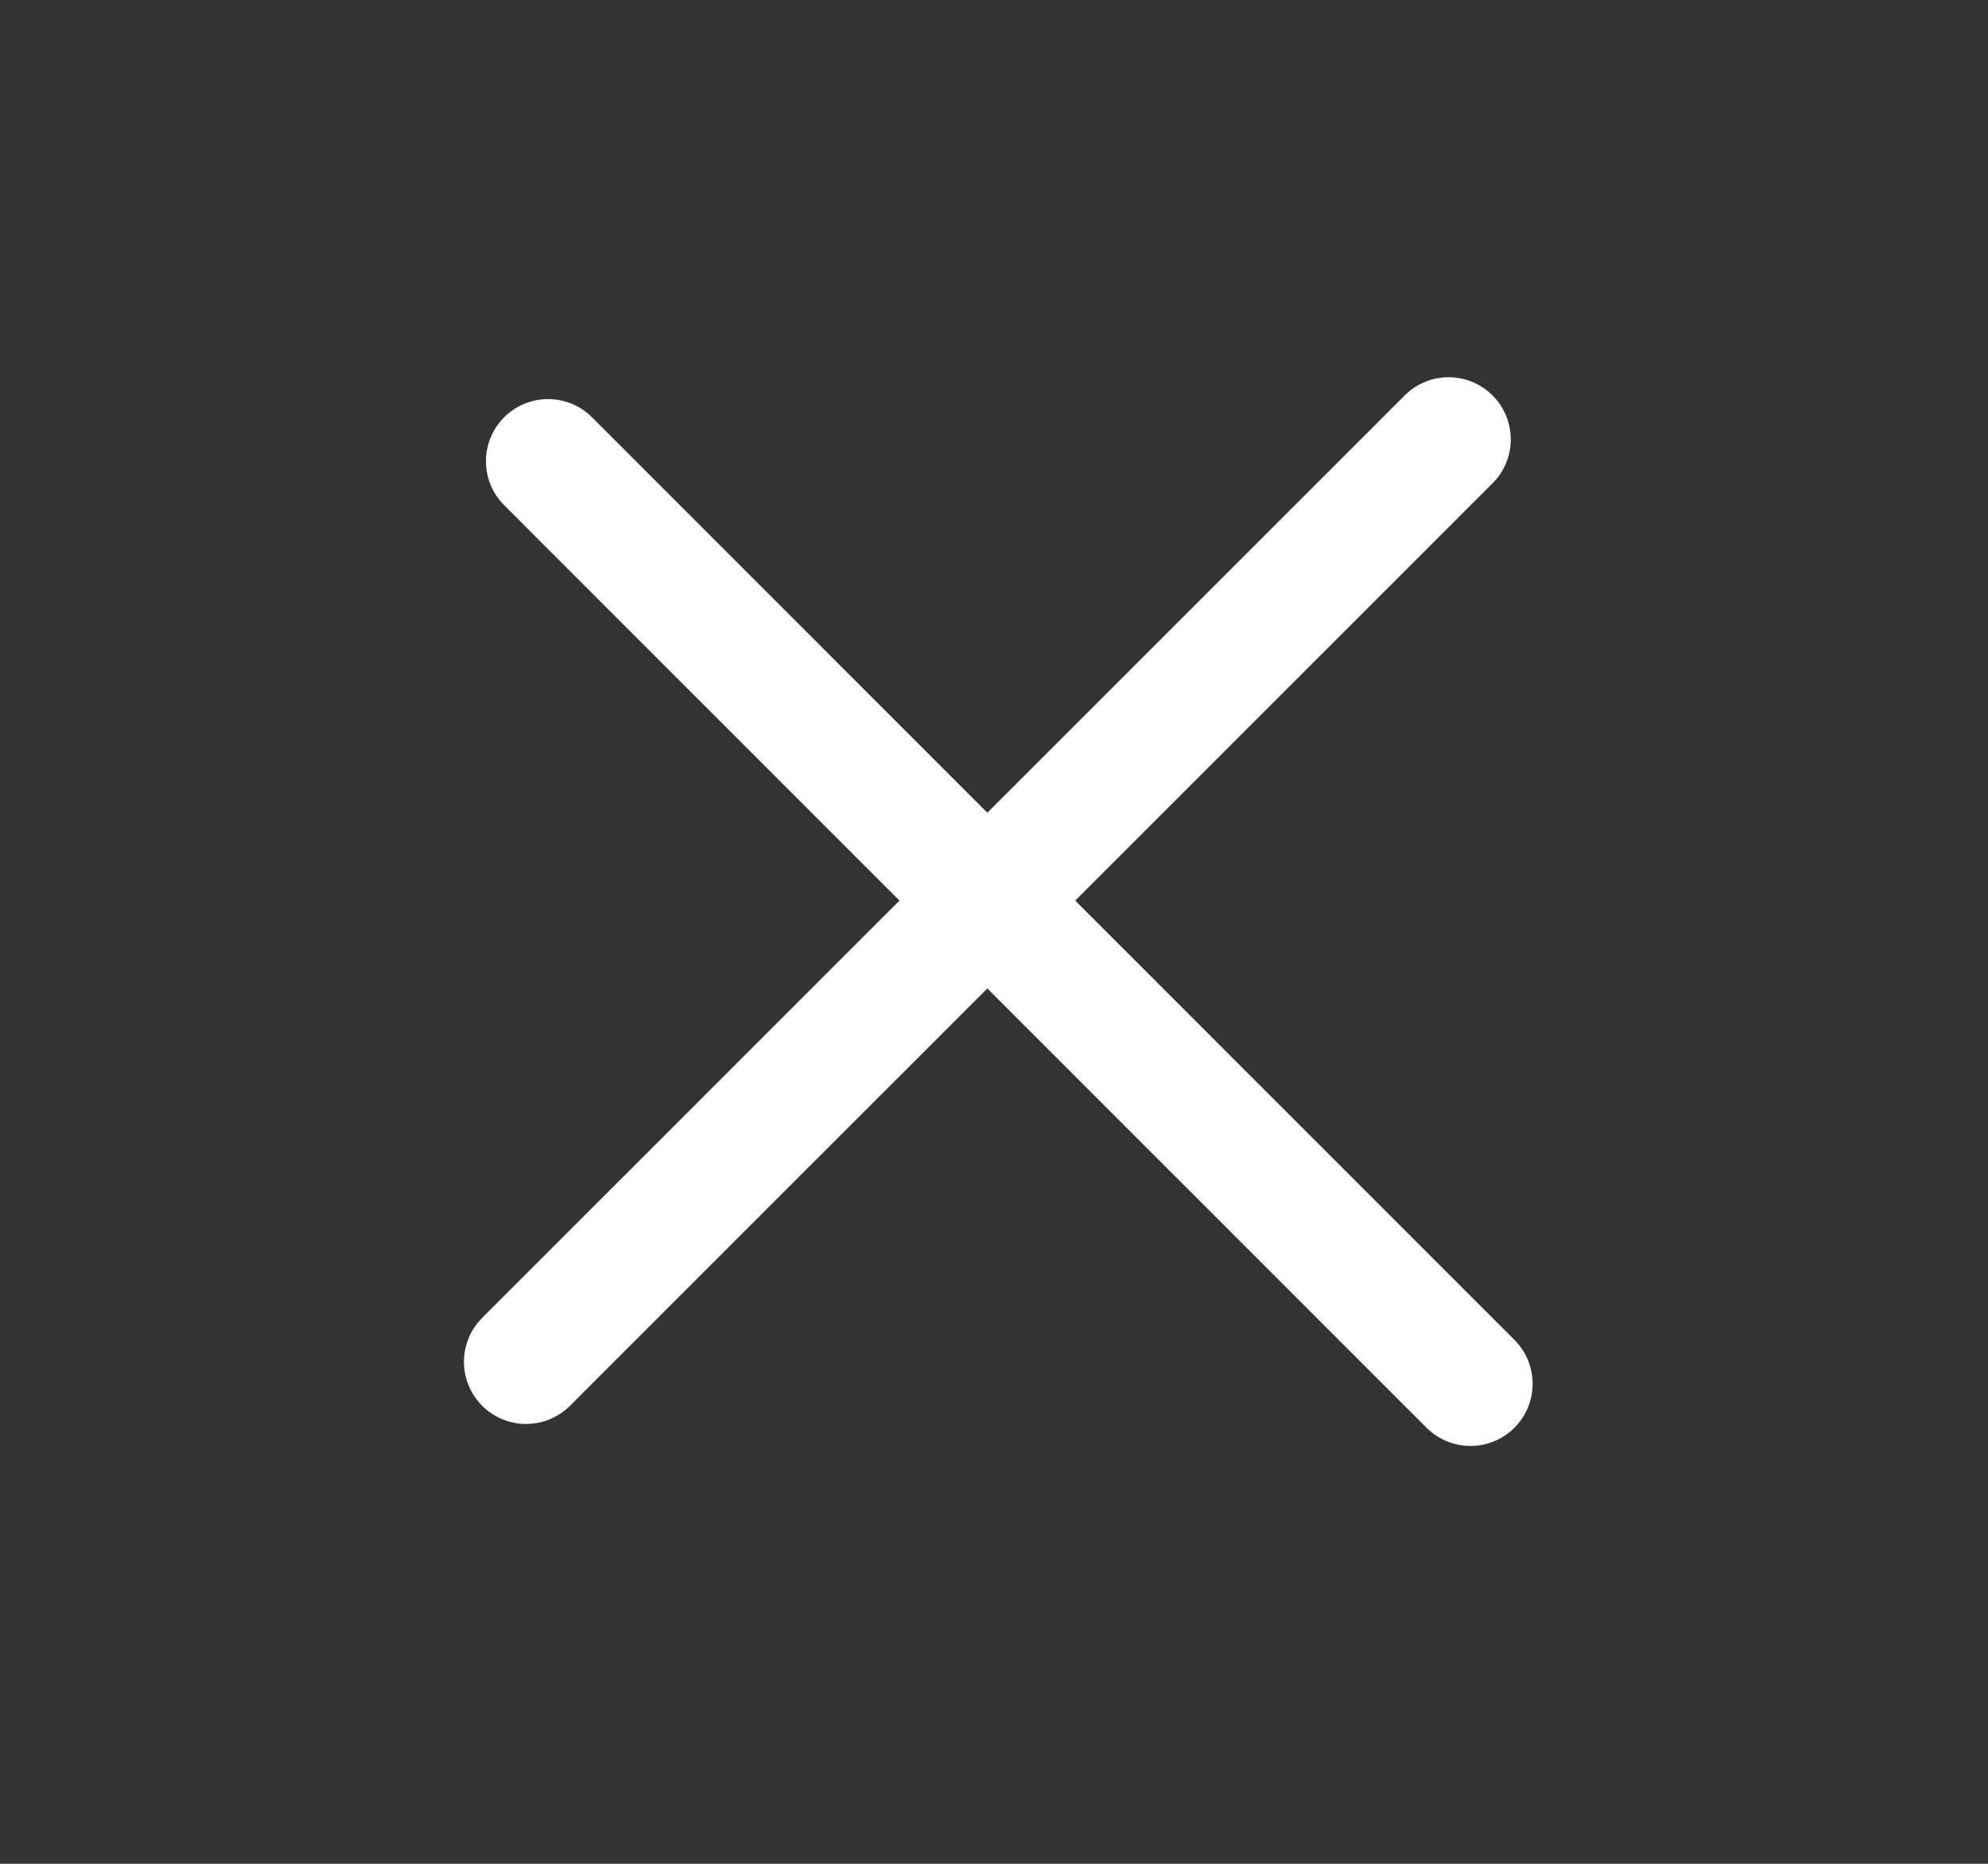 <svg xmlns="http://www.w3.org/2000/svg" width="16" height="15" viewBox="0 0 16 15" fill="none">
  <rect x="0" y="0" width="16" height="15" fill="#333333" stroke="none"/>
  <path d="M11.659 3.536L4.234 10.96" stroke="white" stroke-linecap="round"/>
  <path d="M4.411 3.712L11.835 11.137" stroke="white" stroke-linecap="round"/>
</svg>